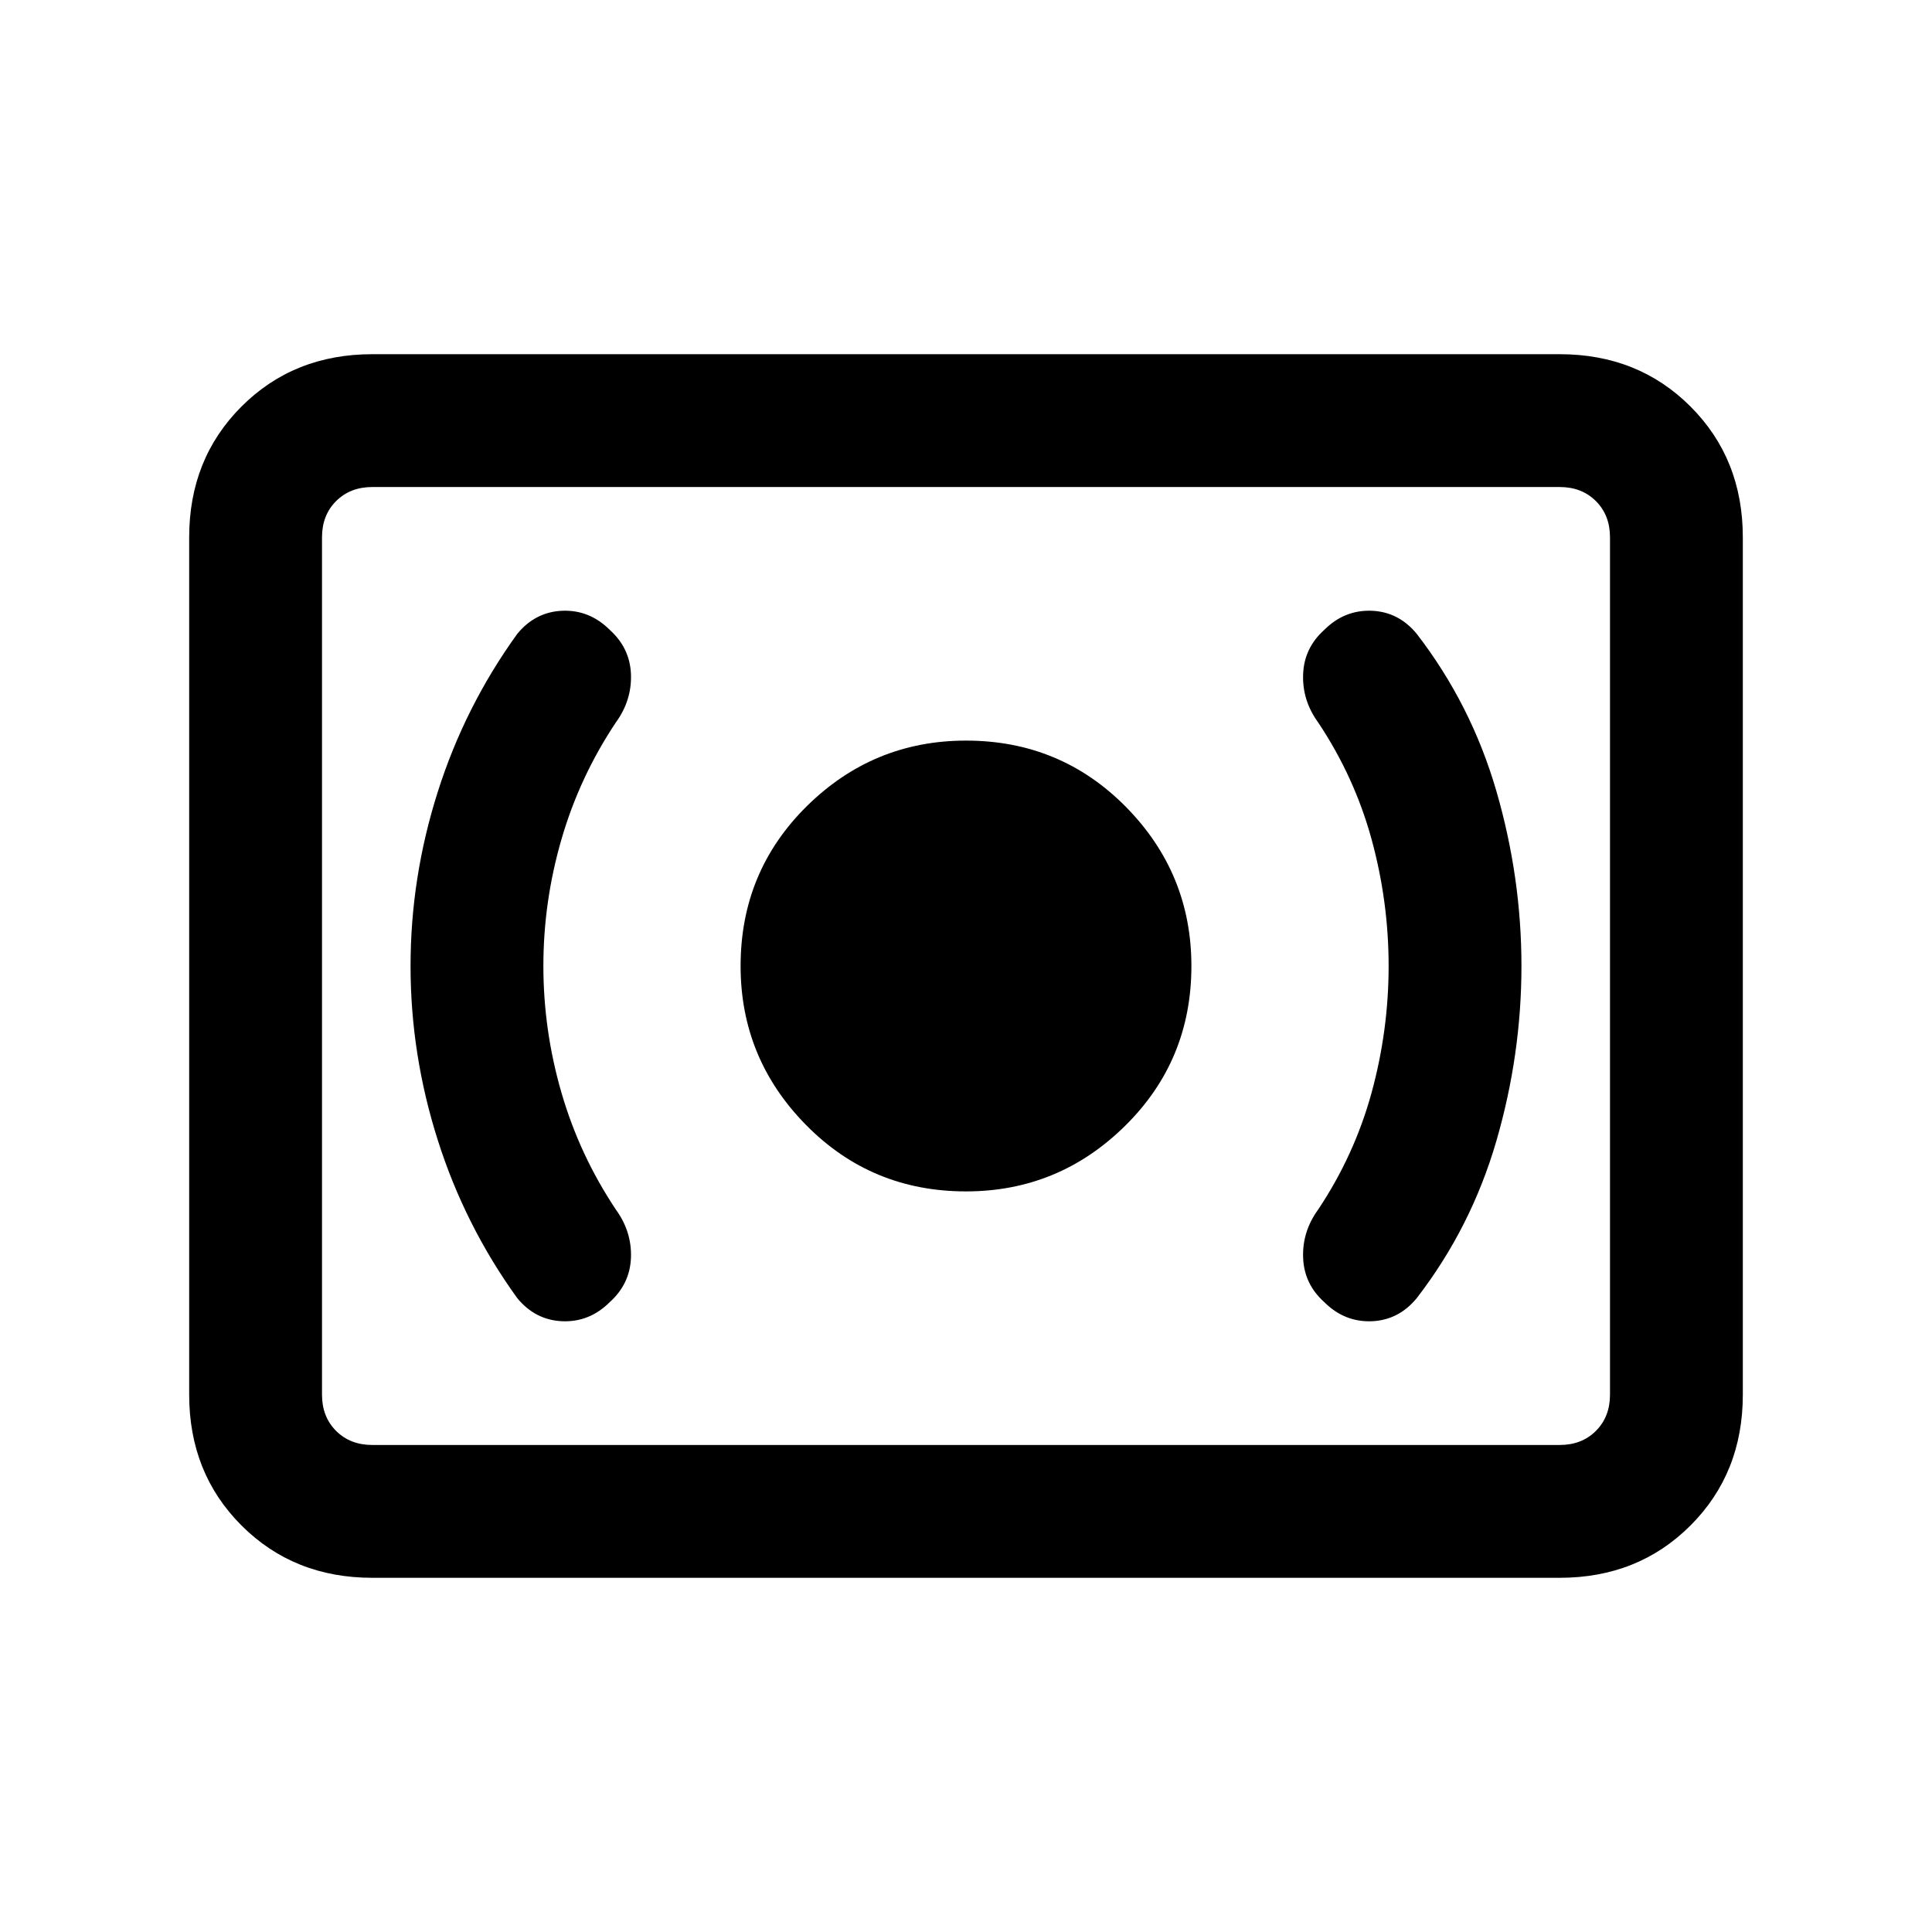 <svg xmlns="http://www.w3.org/2000/svg" height="24" width="24"><path d="M12 14.8Q13.15 14.8 13.975 13.987Q14.8 13.175 14.8 12Q14.8 10.85 13.988 10.025Q13.175 9.2 12 9.2Q10.85 9.2 10.025 10.012Q9.2 10.825 9.2 12Q9.2 13.15 10.013 13.975Q10.825 14.8 12 14.8ZM17.6 16.125Q18.275 15.25 18.588 14.175Q18.9 13.1 18.9 12Q18.9 10.9 18.588 9.825Q18.275 8.75 17.6 7.875Q17.375 7.6 17.038 7.587Q16.7 7.575 16.45 7.825Q16.2 8.05 16.188 8.375Q16.175 8.7 16.375 8.975Q16.825 9.65 17.038 10.425Q17.25 11.2 17.25 12Q17.25 12.8 17.038 13.575Q16.825 14.35 16.375 15.025Q16.175 15.3 16.188 15.625Q16.2 15.95 16.45 16.175Q16.7 16.425 17.038 16.413Q17.375 16.4 17.6 16.125ZM7.575 16.175Q7.825 15.95 7.838 15.625Q7.85 15.3 7.65 15.025Q7.2 14.35 6.975 13.575Q6.75 12.8 6.75 12Q6.75 11.2 6.975 10.425Q7.2 9.65 7.65 8.975Q7.85 8.7 7.838 8.375Q7.825 8.05 7.575 7.825Q7.325 7.575 6.988 7.587Q6.65 7.6 6.425 7.875Q5.775 8.775 5.438 9.837Q5.1 10.9 5.1 12Q5.1 13.1 5.438 14.162Q5.775 15.225 6.425 16.125Q6.65 16.4 6.988 16.413Q7.325 16.425 7.575 16.175ZM4.625 19.6Q3.65 19.6 3 18.95Q2.35 18.3 2.35 17.325V6.675Q2.35 5.7 3 5.05Q3.65 4.4 4.625 4.4H19.375Q20.35 4.4 21 5.05Q21.65 5.7 21.65 6.675V17.325Q21.65 18.3 21 18.95Q20.35 19.6 19.375 19.6ZM4.625 17.95Q4.35 17.95 4.175 17.775Q4 17.6 4 17.325V6.675Q4 6.4 4.175 6.225Q4.35 6.05 4.625 6.05Q4.35 6.05 4.175 6.225Q4 6.4 4 6.675V17.325Q4 17.6 4.175 17.775Q4.35 17.95 4.625 17.95ZM4.625 17.95H19.375Q19.65 17.95 19.825 17.775Q20 17.6 20 17.325V6.675Q20 6.4 19.825 6.225Q19.65 6.05 19.375 6.05H4.625Q4.35 6.05 4.175 6.225Q4 6.4 4 6.675V17.325Q4 17.6 4.175 17.775Q4.35 17.95 4.625 17.95Z"/></svg>